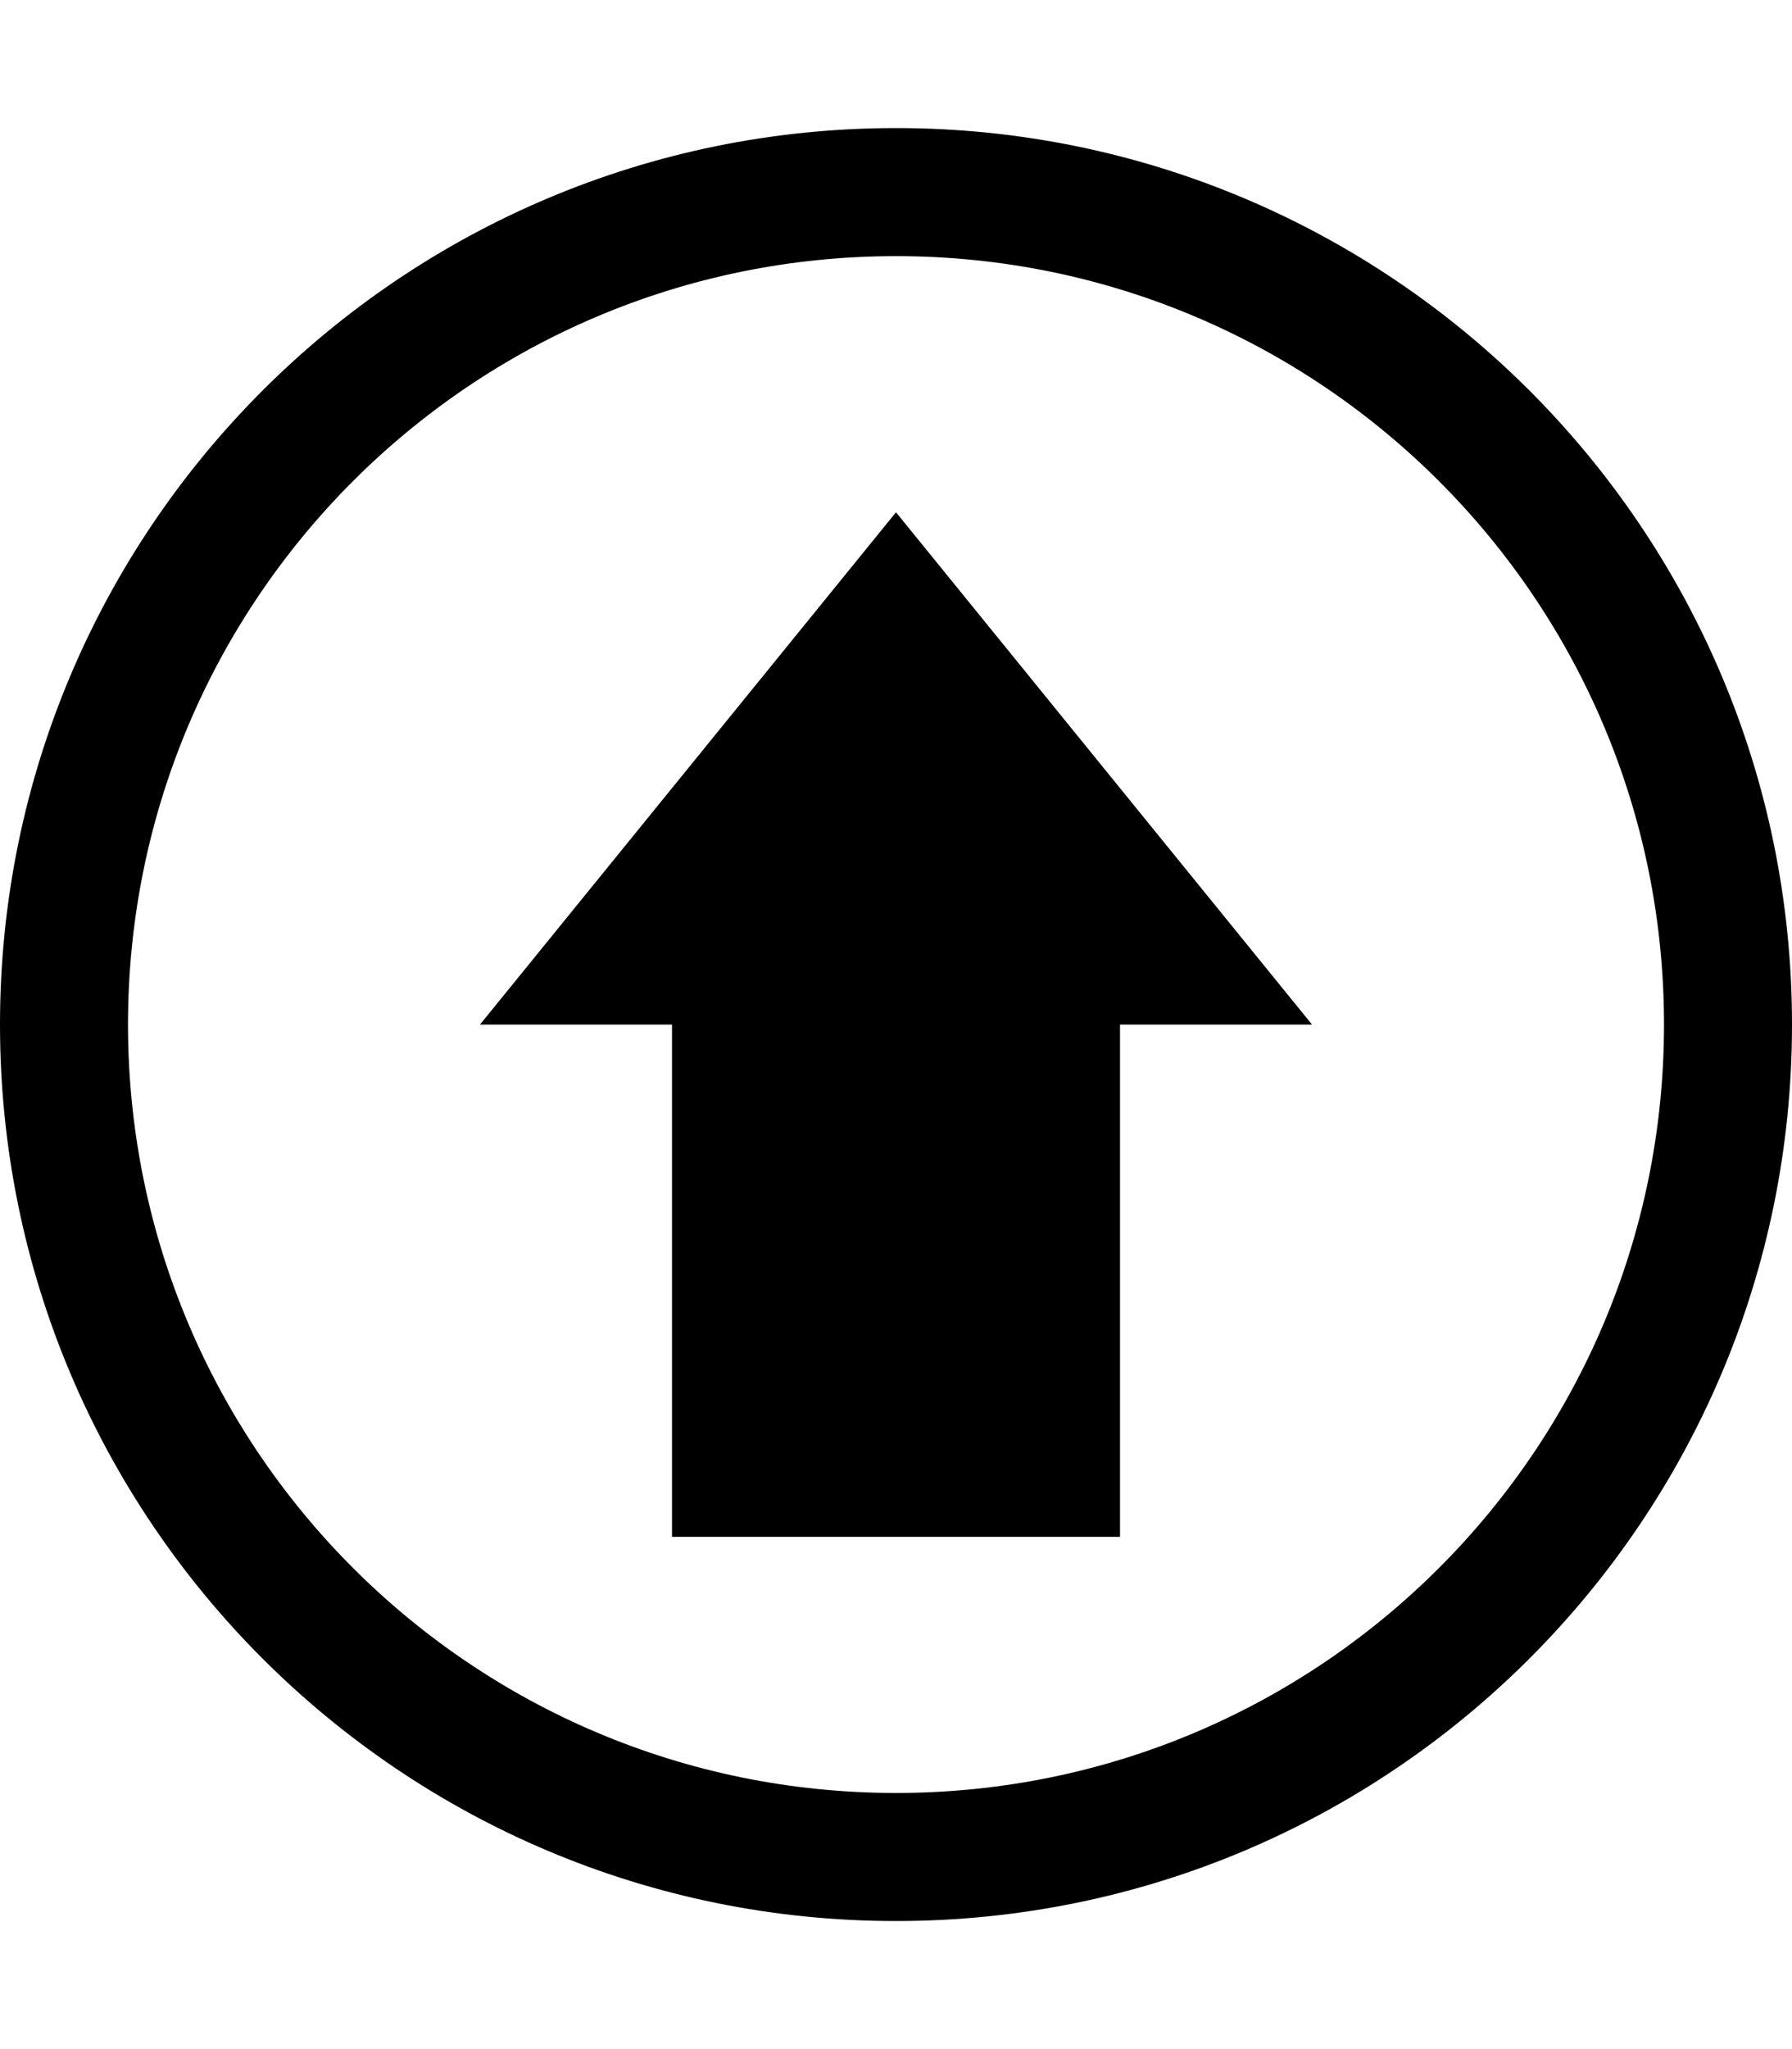 <?xml version="1.0" encoding="utf-8"?>
<!-- Generator: Adobe Illustrator 23.0.0, SVG Export Plug-In . SVG Version: 6.00 Build 0)  -->
<svg version="1.2" baseProfile="tiny" id="レイヤー_1"
	 xmlns="http://www.w3.org/2000/svg" xmlns:xlink="http://www.w3.org/1999/xlink" x="0px" y="0px" viewBox="0 0 448 512"
	 xml:space="preserve">
<path d="M448,256c0-123.71-100.29-224-224-224S0,132.29,0,256s100.29,224,224,224S448,379.71,448,256z M224,448
	c-106.04,0-192-85.96-192-192S117.96,64,224,64s192,85.96,192,192S330.04,448,224,448z"/>
<polygon points="280,384 280,256 328,256 224,128 120,256 168,256 168,384 "/>
</svg>
